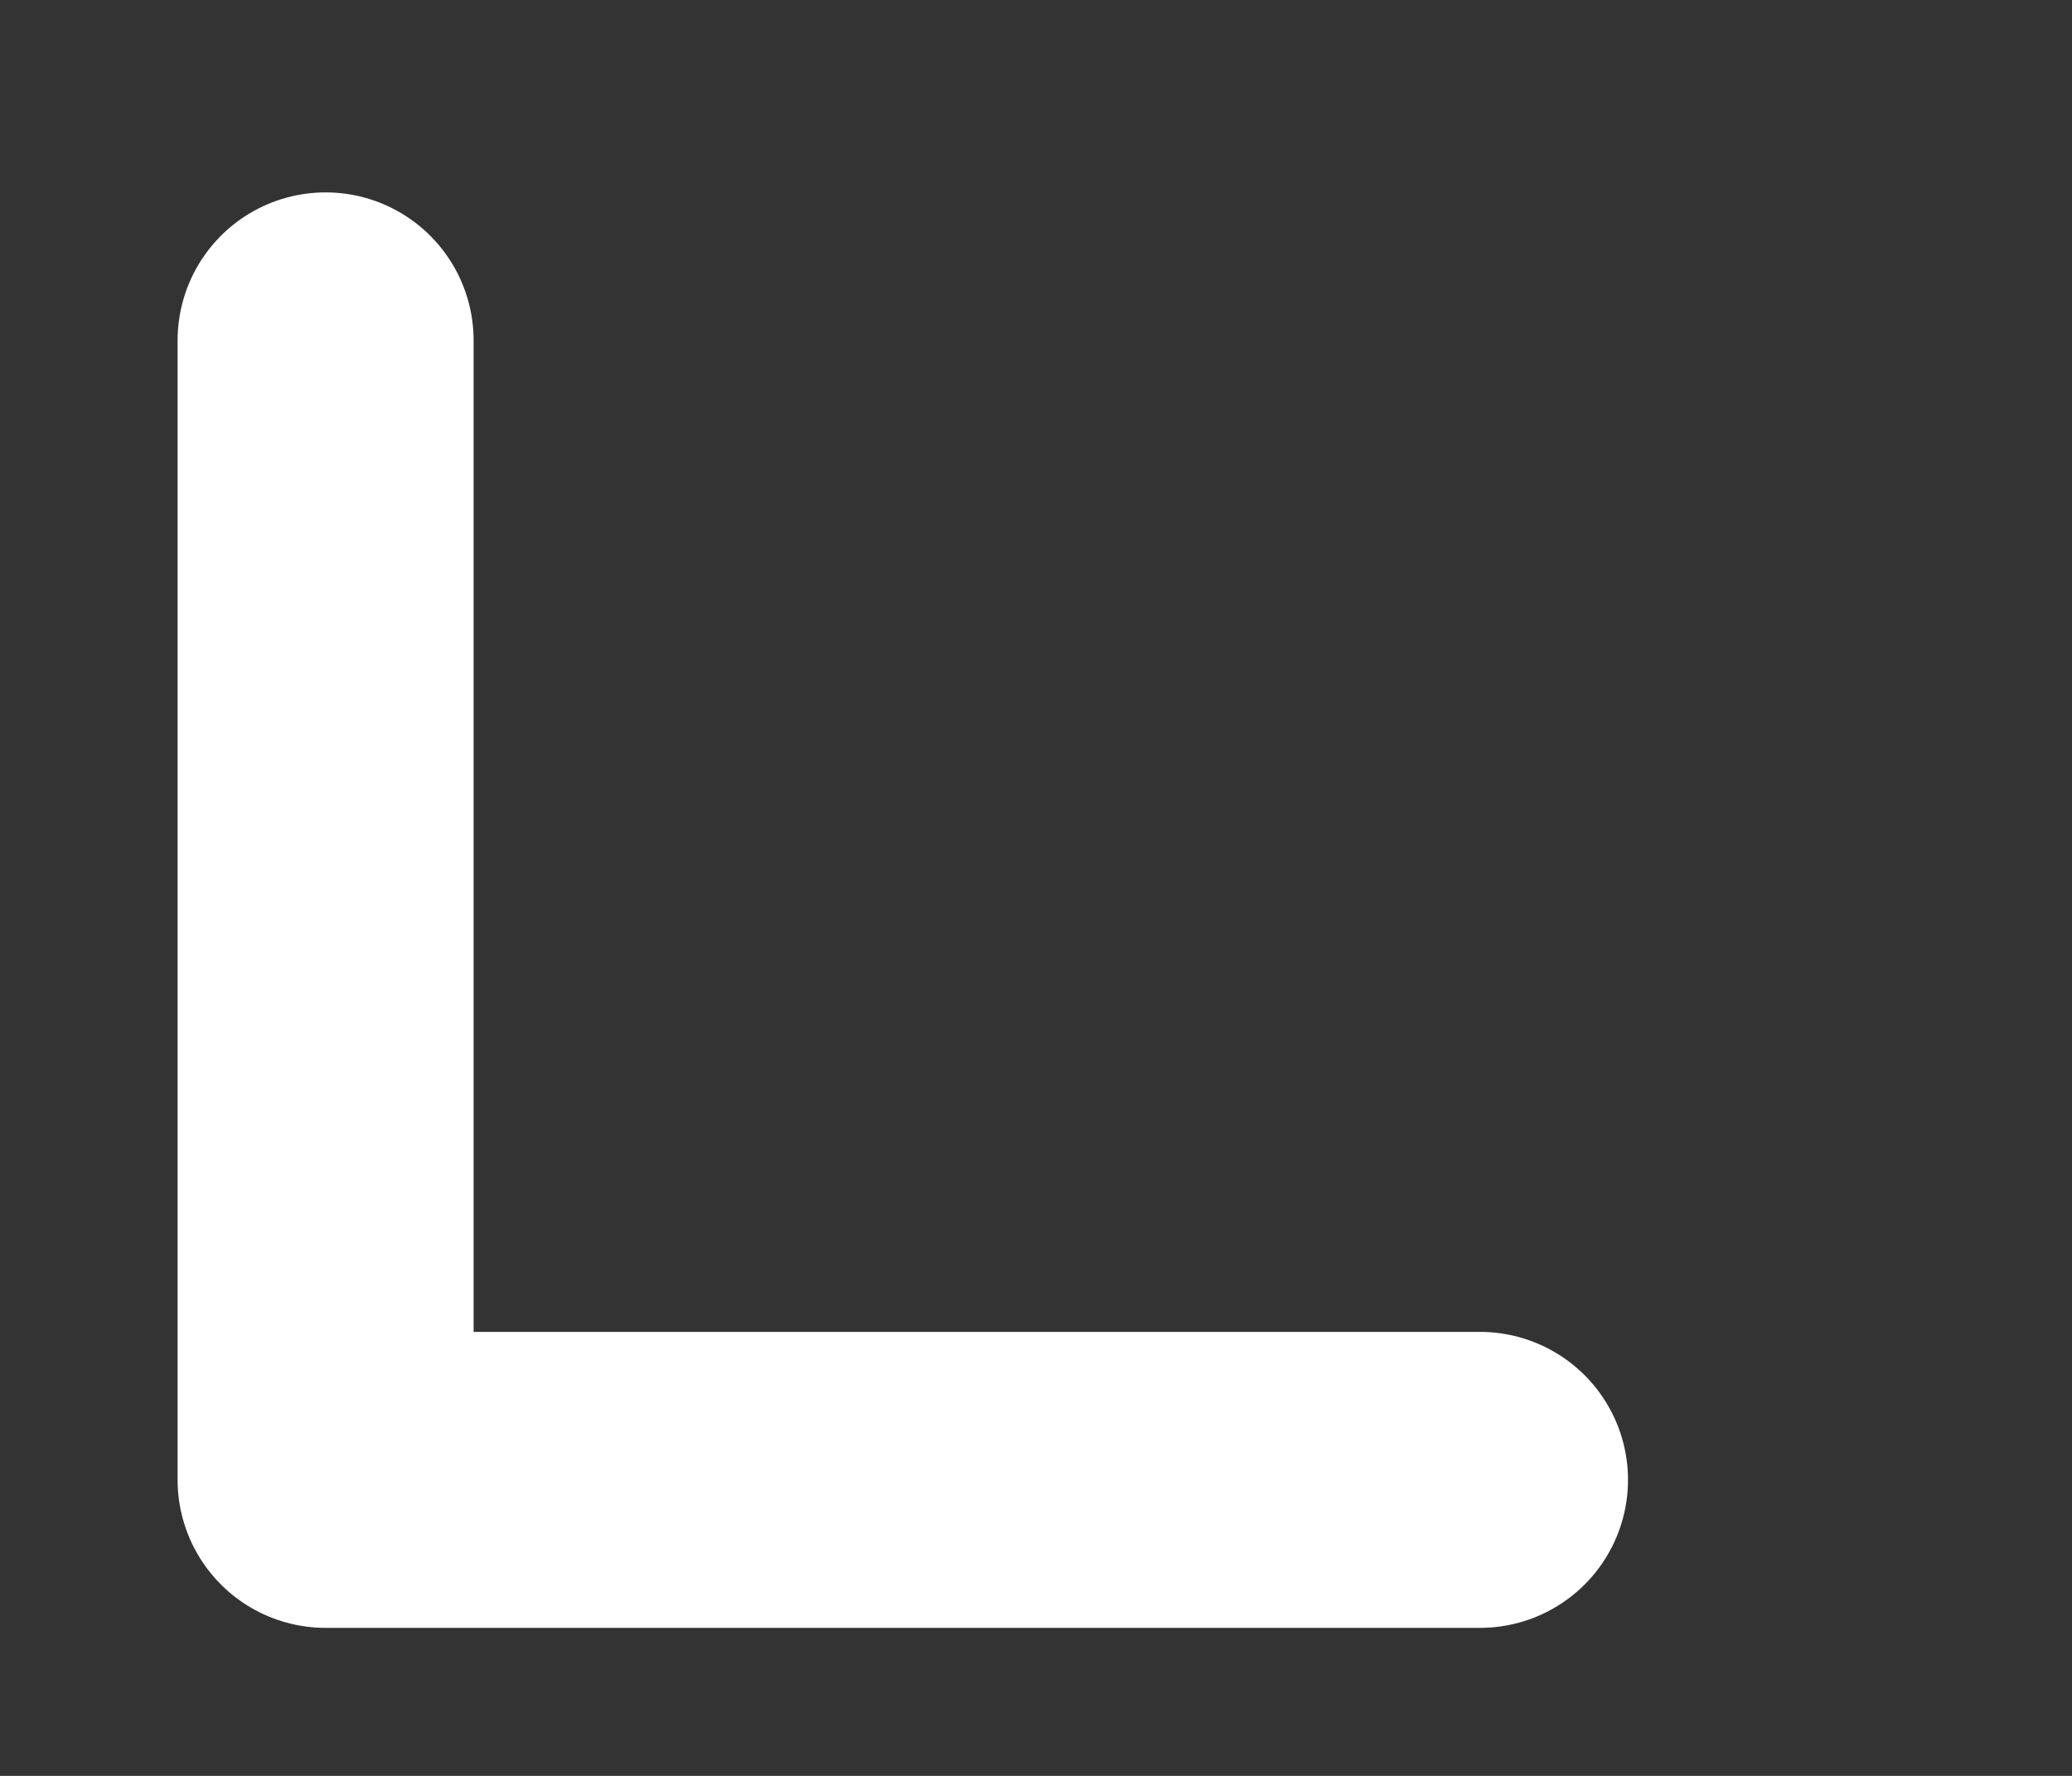 <?xml version="1.0" encoding="utf-8"?>
<svg width="70px" height="60px" viewBox="0 0 70 60" version="1.1" xmlns:xlink="http://www.w3.org/1999/xlink" xmlns="http://www.w3.org/2000/svg">
  <rect x="0" y="0" width="70" height="60" fill="#333333" stroke="none"/>
  <g id="bl-corner">
    <path d="M50 49.999L11 49.999L11 11.5" id="New-shape-Copy" fill="none" fill-rule="evenodd" stroke="#FFFFFF" stroke-width="10" stroke-linecap="round" stroke-linejoin="round" />
  </g>
</svg>